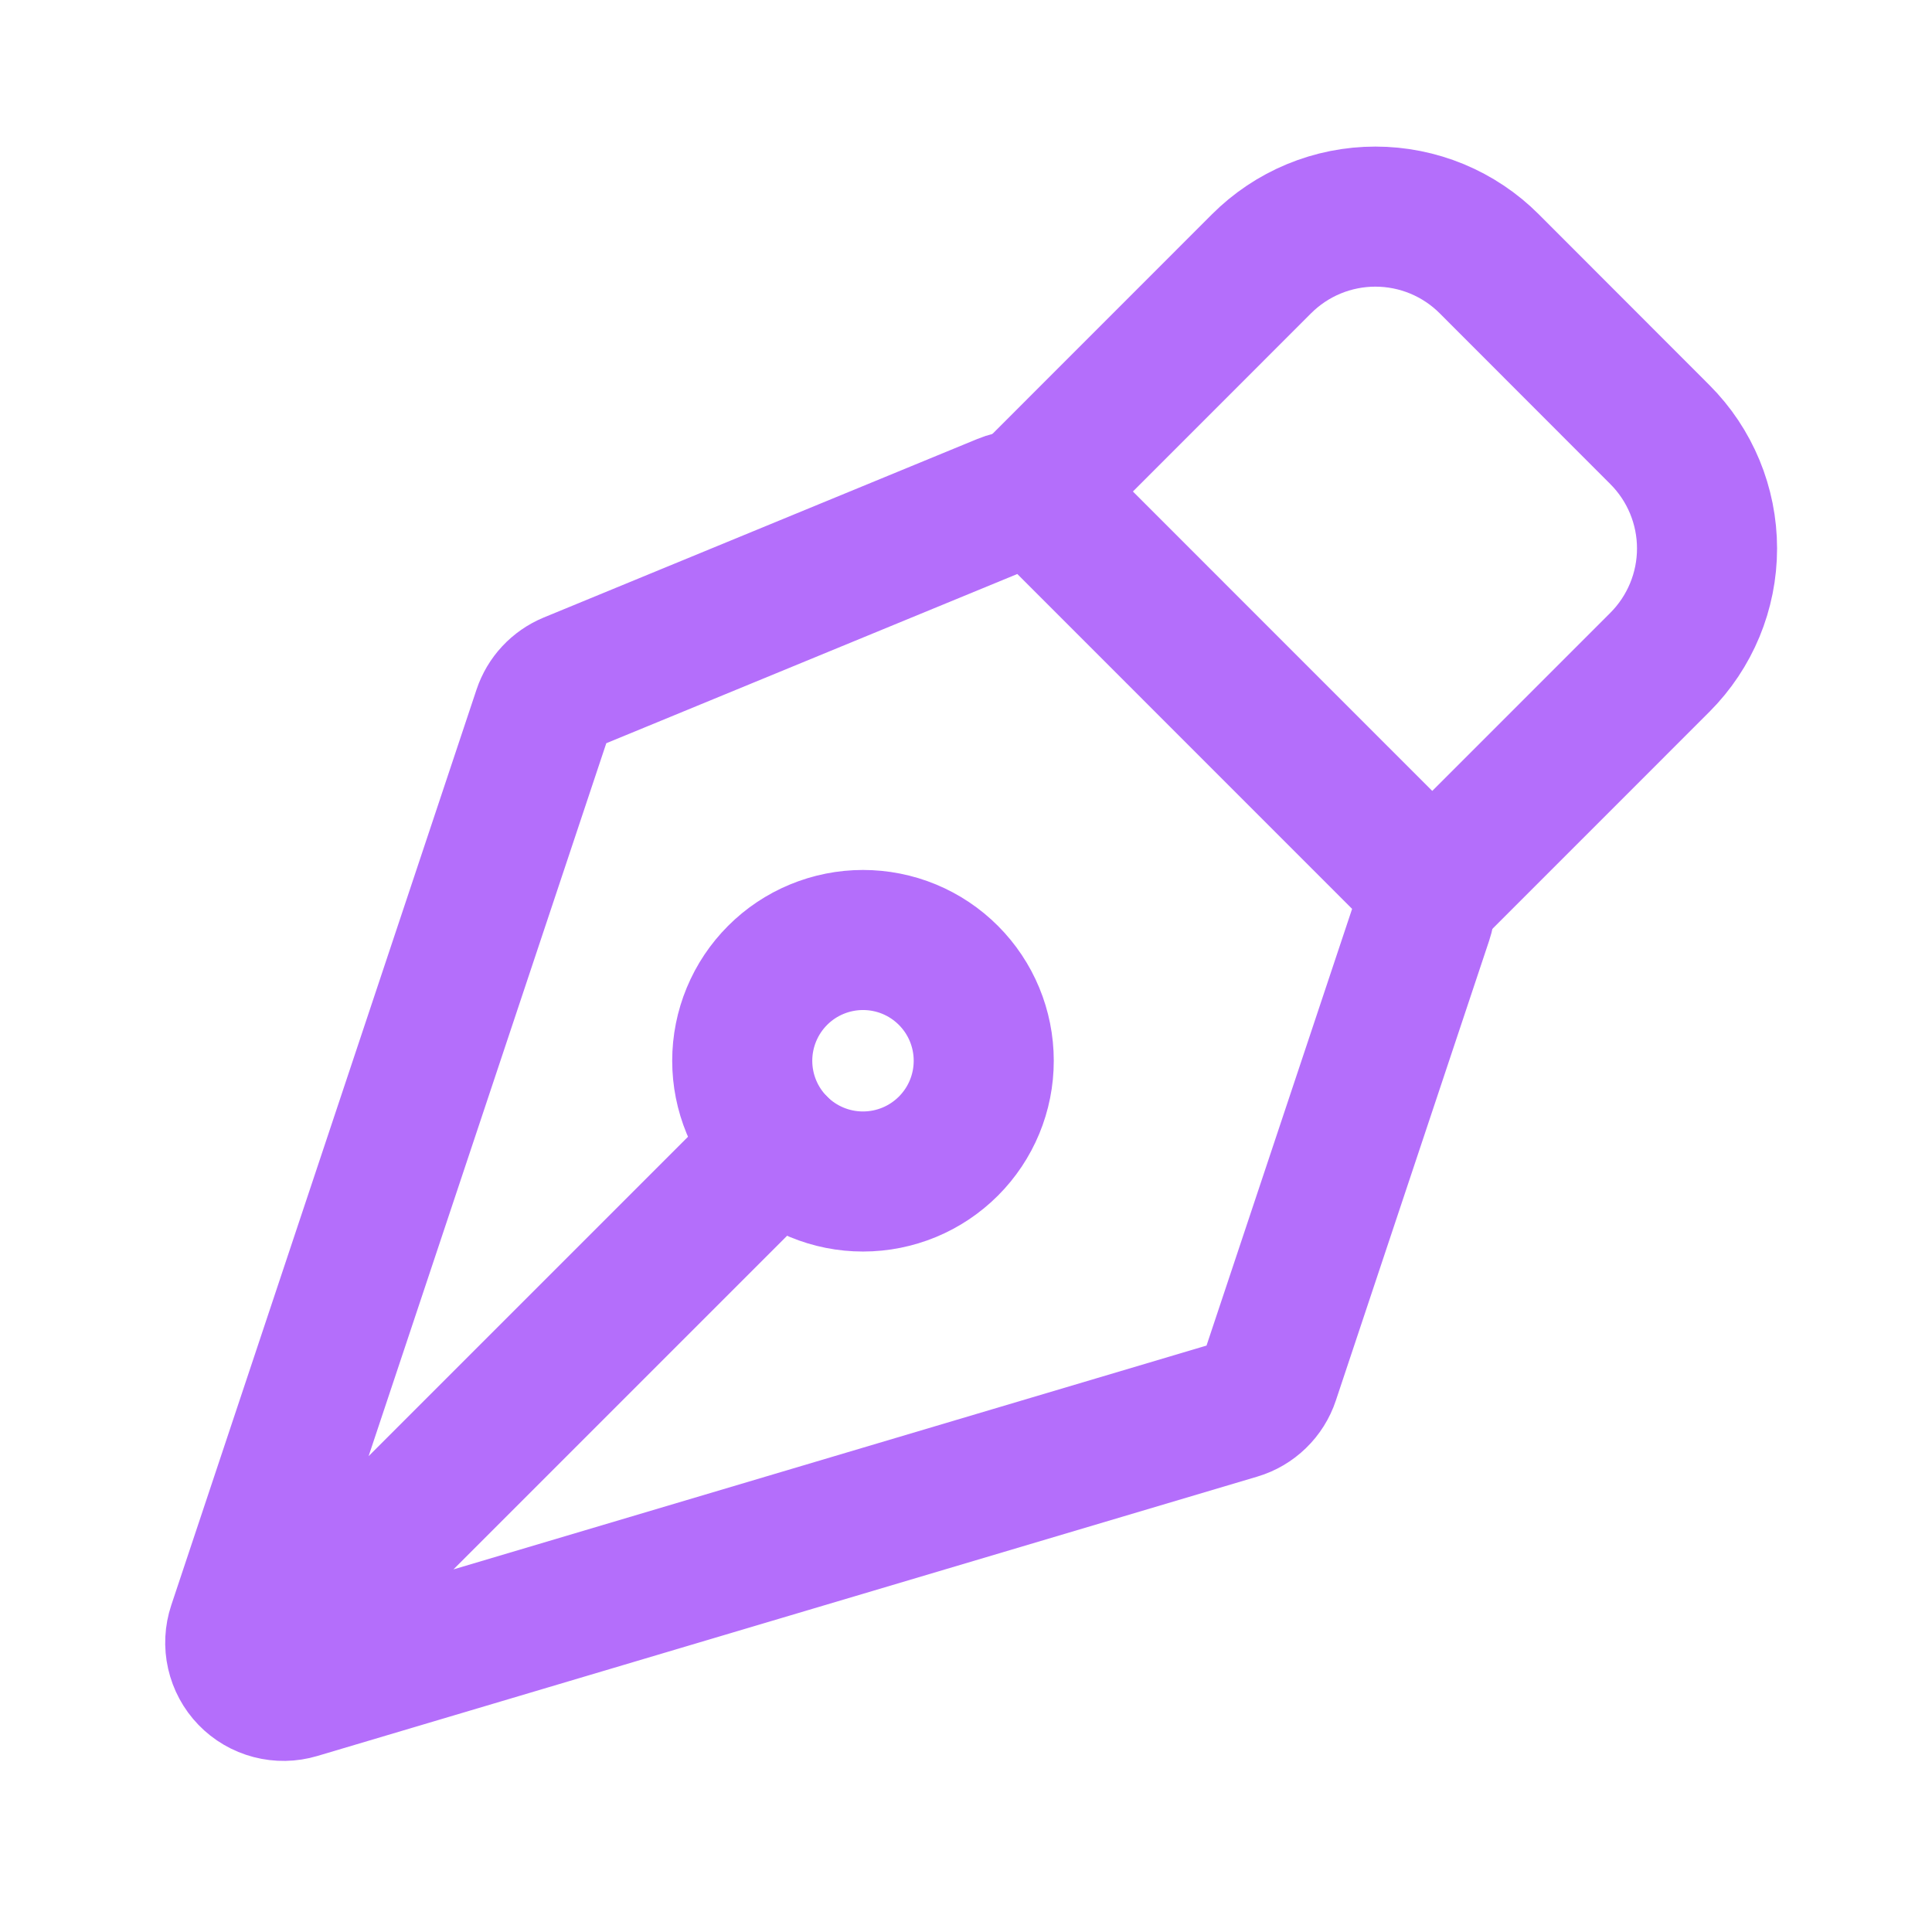 <svg width="50" height="50" viewBox="0 0 50 50" fill="none" xmlns="http://www.w3.org/2000/svg">
<path d="M6.867 42.921L20.125 29.663M36.821 23.767L32.852 35.673C32.789 35.864 32.68 36.037 32.536 36.176C32.392 36.316 32.216 36.42 32.023 36.477L7.694 43.708C7.475 43.773 7.242 43.777 7.021 43.719C6.799 43.661 6.598 43.544 6.439 43.379C6.28 43.215 6.17 43.01 6.119 42.787C6.068 42.564 6.08 42.331 6.152 42.115L14.052 18.419C14.109 18.249 14.201 18.093 14.323 17.962C14.446 17.83 14.595 17.727 14.76 17.658L25.983 13.037C26.212 12.943 26.462 12.919 26.705 12.967C26.947 13.015 27.169 13.134 27.344 13.308L36.519 22.485C36.683 22.65 36.799 22.857 36.852 23.083C36.906 23.309 36.895 23.546 36.821 23.767V23.767Z" stroke="#B46EFB" stroke-width="3.625" stroke-linecap="round" stroke-linejoin="round"/>
<path d="M37.066 23.033L42.958 17.14C43.739 16.358 44.178 15.299 44.178 14.194C44.178 13.089 43.739 12.029 42.958 11.248L38.541 6.827C38.155 6.44 37.695 6.133 37.19 5.923C36.684 5.714 36.142 5.606 35.595 5.606C35.047 5.606 34.505 5.714 34 5.923C33.494 6.133 33.035 6.44 32.648 6.827L26.756 12.721M24.544 25.242C24.253 24.951 23.909 24.721 23.53 24.564C23.15 24.407 22.744 24.327 22.334 24.327C21.923 24.327 21.517 24.408 21.138 24.565C20.758 24.722 20.414 24.952 20.124 25.243C19.834 25.533 19.604 25.878 19.447 26.257C19.29 26.636 19.209 27.042 19.209 27.453C19.209 27.863 19.29 28.27 19.447 28.649C19.604 29.028 19.835 29.372 20.125 29.663C20.711 30.248 21.506 30.578 22.335 30.577C23.164 30.577 23.959 30.248 24.545 29.661C25.131 29.075 25.46 28.28 25.459 27.451C25.459 26.622 25.13 25.828 24.544 25.242Z" stroke="#B46EFB" stroke-width="3.625" stroke-linecap="round" stroke-linejoin="round"/>
</svg>
